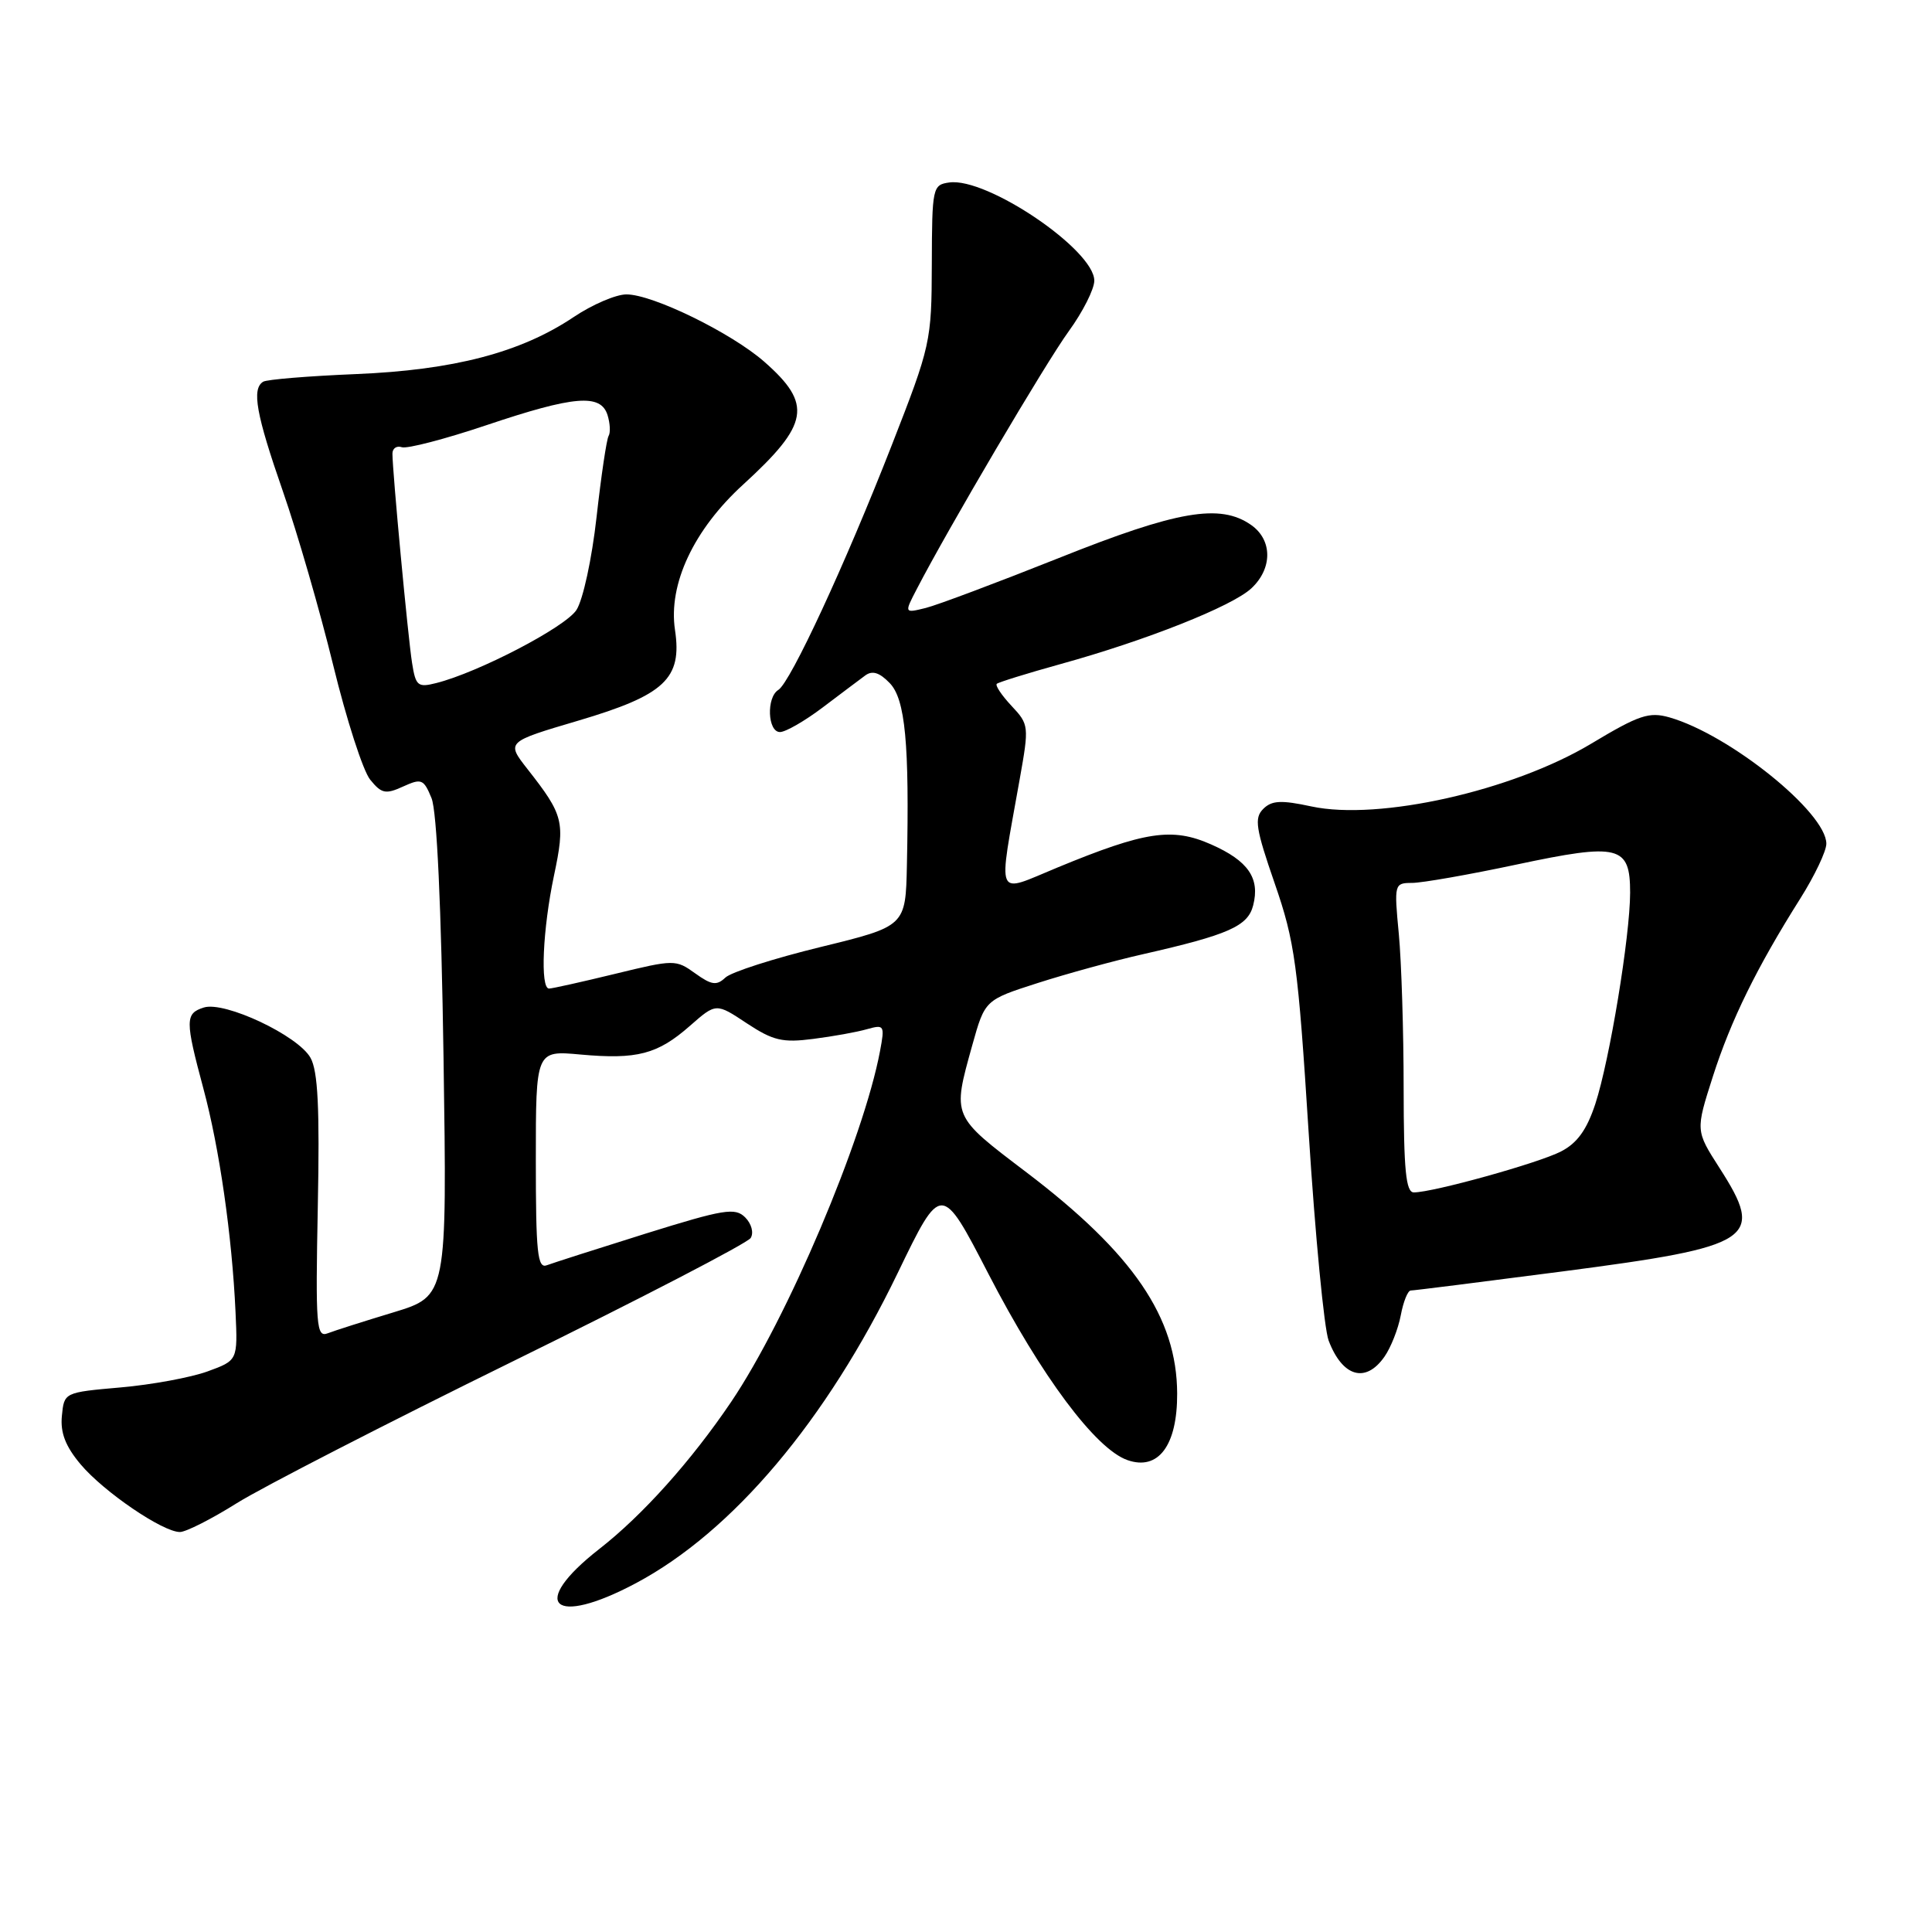 <?xml version="1.0" encoding="UTF-8" standalone="no"?>
<!DOCTYPE svg PUBLIC "-//W3C//DTD SVG 1.1//EN" "http://www.w3.org/Graphics/SVG/1.1/DTD/svg11.dtd" >
<svg xmlns="http://www.w3.org/2000/svg" xmlns:xlink="http://www.w3.org/1999/xlink" version="1.1" viewBox="0 0 256 256">
 <g >
 <path fill="currentColor"
d=" M 84.28 209.77 C 97.10 202.94 109.51 188.22 118.95 168.68 C 124.73 156.72 124.73 156.72 130.97 168.79 C 137.98 182.35 145.17 191.99 149.39 193.47 C 153.49 194.91 156.01 191.53 155.98 184.64 C 155.94 174.57 150.16 166.09 136.01 155.34 C 126.08 147.80 126.18 148.03 128.83 138.50 C 130.51 132.50 130.51 132.50 137.49 130.26 C 141.32 129.03 147.62 127.30 151.48 126.43 C 162.78 123.86 165.35 122.73 166.05 119.97 C 166.98 116.36 165.39 114.06 160.48 111.89 C 155.33 109.61 151.74 110.15 140.12 114.95 C 131.75 118.40 132.23 119.51 135.11 103.28 C 136.37 96.21 136.35 96.00 134.03 93.53 C 132.73 92.14 131.85 90.83 132.08 90.61 C 132.31 90.40 136.10 89.22 140.50 88.00 C 151.87 84.86 163.25 80.34 165.81 77.96 C 168.63 75.33 168.62 71.55 165.78 69.56 C 161.68 66.69 156.01 67.66 140.33 73.93 C 132.17 77.18 124.22 80.17 122.66 80.56 C 119.81 81.26 119.81 81.26 121.49 78.03 C 125.59 70.10 138.57 48.07 141.63 43.87 C 143.48 41.32 145.00 38.31 145.00 37.19 C 145.00 33.11 130.77 23.47 125.78 24.18 C 123.57 24.49 123.50 24.84 123.47 35.00 C 123.44 45.27 123.32 45.79 118.16 59.00 C 111.99 74.79 104.74 90.43 103.13 91.42 C 101.53 92.41 101.71 97.00 103.35 97.00 C 104.09 97.00 106.63 95.54 109.00 93.75 C 111.36 91.96 113.90 90.06 114.64 89.51 C 115.58 88.81 116.53 89.10 117.89 90.51 C 119.96 92.64 120.51 98.53 120.17 114.62 C 120.00 122.73 120.00 122.73 108.75 125.48 C 102.56 126.99 96.87 128.81 96.11 129.54 C 94.96 130.63 94.28 130.53 92.11 128.97 C 89.55 127.13 89.34 127.13 81.50 129.04 C 77.10 130.11 73.16 130.99 72.75 130.99 C 71.56 131.00 71.91 123.11 73.41 116.00 C 74.91 108.89 74.70 108.03 69.89 101.90 C 67.08 98.31 67.08 98.31 76.59 95.50 C 88.09 92.10 90.41 89.93 89.44 83.47 C 88.53 77.41 91.92 70.18 98.49 64.19 C 107.24 56.19 107.69 53.57 101.27 47.93 C 96.90 44.10 86.47 39.00 83.00 39.01 C 81.62 39.01 78.47 40.36 76.00 42.02 C 68.99 46.72 60.09 49.04 47.12 49.57 C 40.86 49.83 35.35 50.28 34.87 50.58 C 33.33 51.53 33.93 54.88 37.48 65.09 C 39.40 70.60 42.40 80.97 44.15 88.14 C 45.90 95.31 48.10 102.14 49.05 103.31 C 50.55 105.16 51.09 105.28 53.41 104.22 C 55.85 103.11 56.14 103.23 57.18 105.76 C 57.89 107.49 58.47 120.11 58.77 140.12 C 59.24 171.73 59.24 171.73 52.15 173.89 C 48.25 175.07 44.32 176.32 43.42 176.67 C 41.92 177.25 41.80 175.74 42.11 159.90 C 42.37 146.85 42.13 141.91 41.14 140.16 C 39.49 137.21 29.76 132.63 27.01 133.50 C 24.52 134.29 24.52 135.18 26.95 144.24 C 29.07 152.11 30.75 163.77 31.21 173.88 C 31.50 180.26 31.50 180.26 27.50 181.72 C 25.30 182.52 20.12 183.48 16.00 183.84 C 8.50 184.50 8.50 184.50 8.20 187.61 C 7.98 189.85 8.68 191.65 10.68 194.03 C 13.74 197.67 21.56 203.00 23.84 203.00 C 24.63 203.00 28.03 201.28 31.39 199.17 C 34.75 197.07 51.27 188.58 68.11 180.31 C 84.94 172.04 99.05 164.72 99.47 164.04 C 99.90 163.35 99.58 162.15 98.74 161.31 C 97.41 159.98 95.94 160.22 85.58 163.45 C 79.16 165.46 73.26 167.35 72.46 167.65 C 71.22 168.13 71.00 166.00 71.00 153.70 C 71.00 139.19 71.00 139.19 76.91 139.73 C 84.43 140.41 87.13 139.70 91.42 135.93 C 94.88 132.89 94.88 132.89 98.95 135.59 C 102.44 137.89 103.69 138.19 107.76 137.66 C 110.37 137.33 113.58 136.75 114.89 136.37 C 117.17 135.73 117.25 135.86 116.61 139.26 C 114.42 150.94 104.31 174.76 96.88 185.76 C 91.60 193.57 85.16 200.76 79.42 205.24 C 69.97 212.62 73.23 215.66 84.28 209.77 Z  M 183.44 179.78 C 184.29 178.57 185.27 176.09 185.61 174.28 C 185.95 172.48 186.54 171.00 186.93 171.00 C 187.33 171.00 196.38 169.86 207.05 168.47 C 232.49 165.15 233.91 164.21 227.83 154.74 C 224.67 149.81 224.67 149.81 226.96 142.65 C 229.36 135.16 232.78 128.20 238.56 119.04 C 240.45 116.04 242.00 112.78 242.00 111.80 C 242.00 107.66 229.19 97.35 221.22 95.06 C 218.51 94.29 217.19 94.73 210.81 98.56 C 200.39 104.80 182.70 108.77 173.78 106.86 C 169.75 105.99 168.51 106.06 167.38 107.19 C 166.17 108.40 166.39 109.79 168.91 117.07 C 171.58 124.78 171.99 127.79 173.41 150.17 C 174.27 163.72 175.46 176.07 176.05 177.63 C 177.88 182.45 180.95 183.34 183.44 179.78 Z  M 54.60 87.84 C 54.06 84.45 52.00 62.46 52.00 60.11 C 52.00 59.41 52.56 59.02 53.25 59.26 C 53.94 59.49 58.98 58.18 64.45 56.34 C 76.08 52.43 79.59 52.14 80.50 54.99 C 80.84 56.09 80.91 57.33 80.64 57.77 C 80.38 58.20 79.66 63.03 79.05 68.49 C 78.43 74.05 77.25 79.49 76.38 80.83 C 74.88 83.12 63.37 89.11 57.80 90.51 C 55.36 91.13 55.08 90.89 54.60 87.84 Z  M 185.99 144.25 C 185.99 136.69 185.70 127.46 185.35 123.75 C 184.72 117.12 184.75 117.00 187.11 116.99 C 188.42 116.99 194.65 115.90 200.94 114.56 C 214.55 111.67 216.00 112.03 216.00 118.29 C 215.99 124.06 213.29 140.46 211.39 146.27 C 210.26 149.70 208.99 151.47 206.85 152.57 C 203.89 154.11 189.89 158.00 187.34 158.00 C 186.29 158.00 186.00 155.07 185.99 144.25 Z "/>
</g>
</svg>